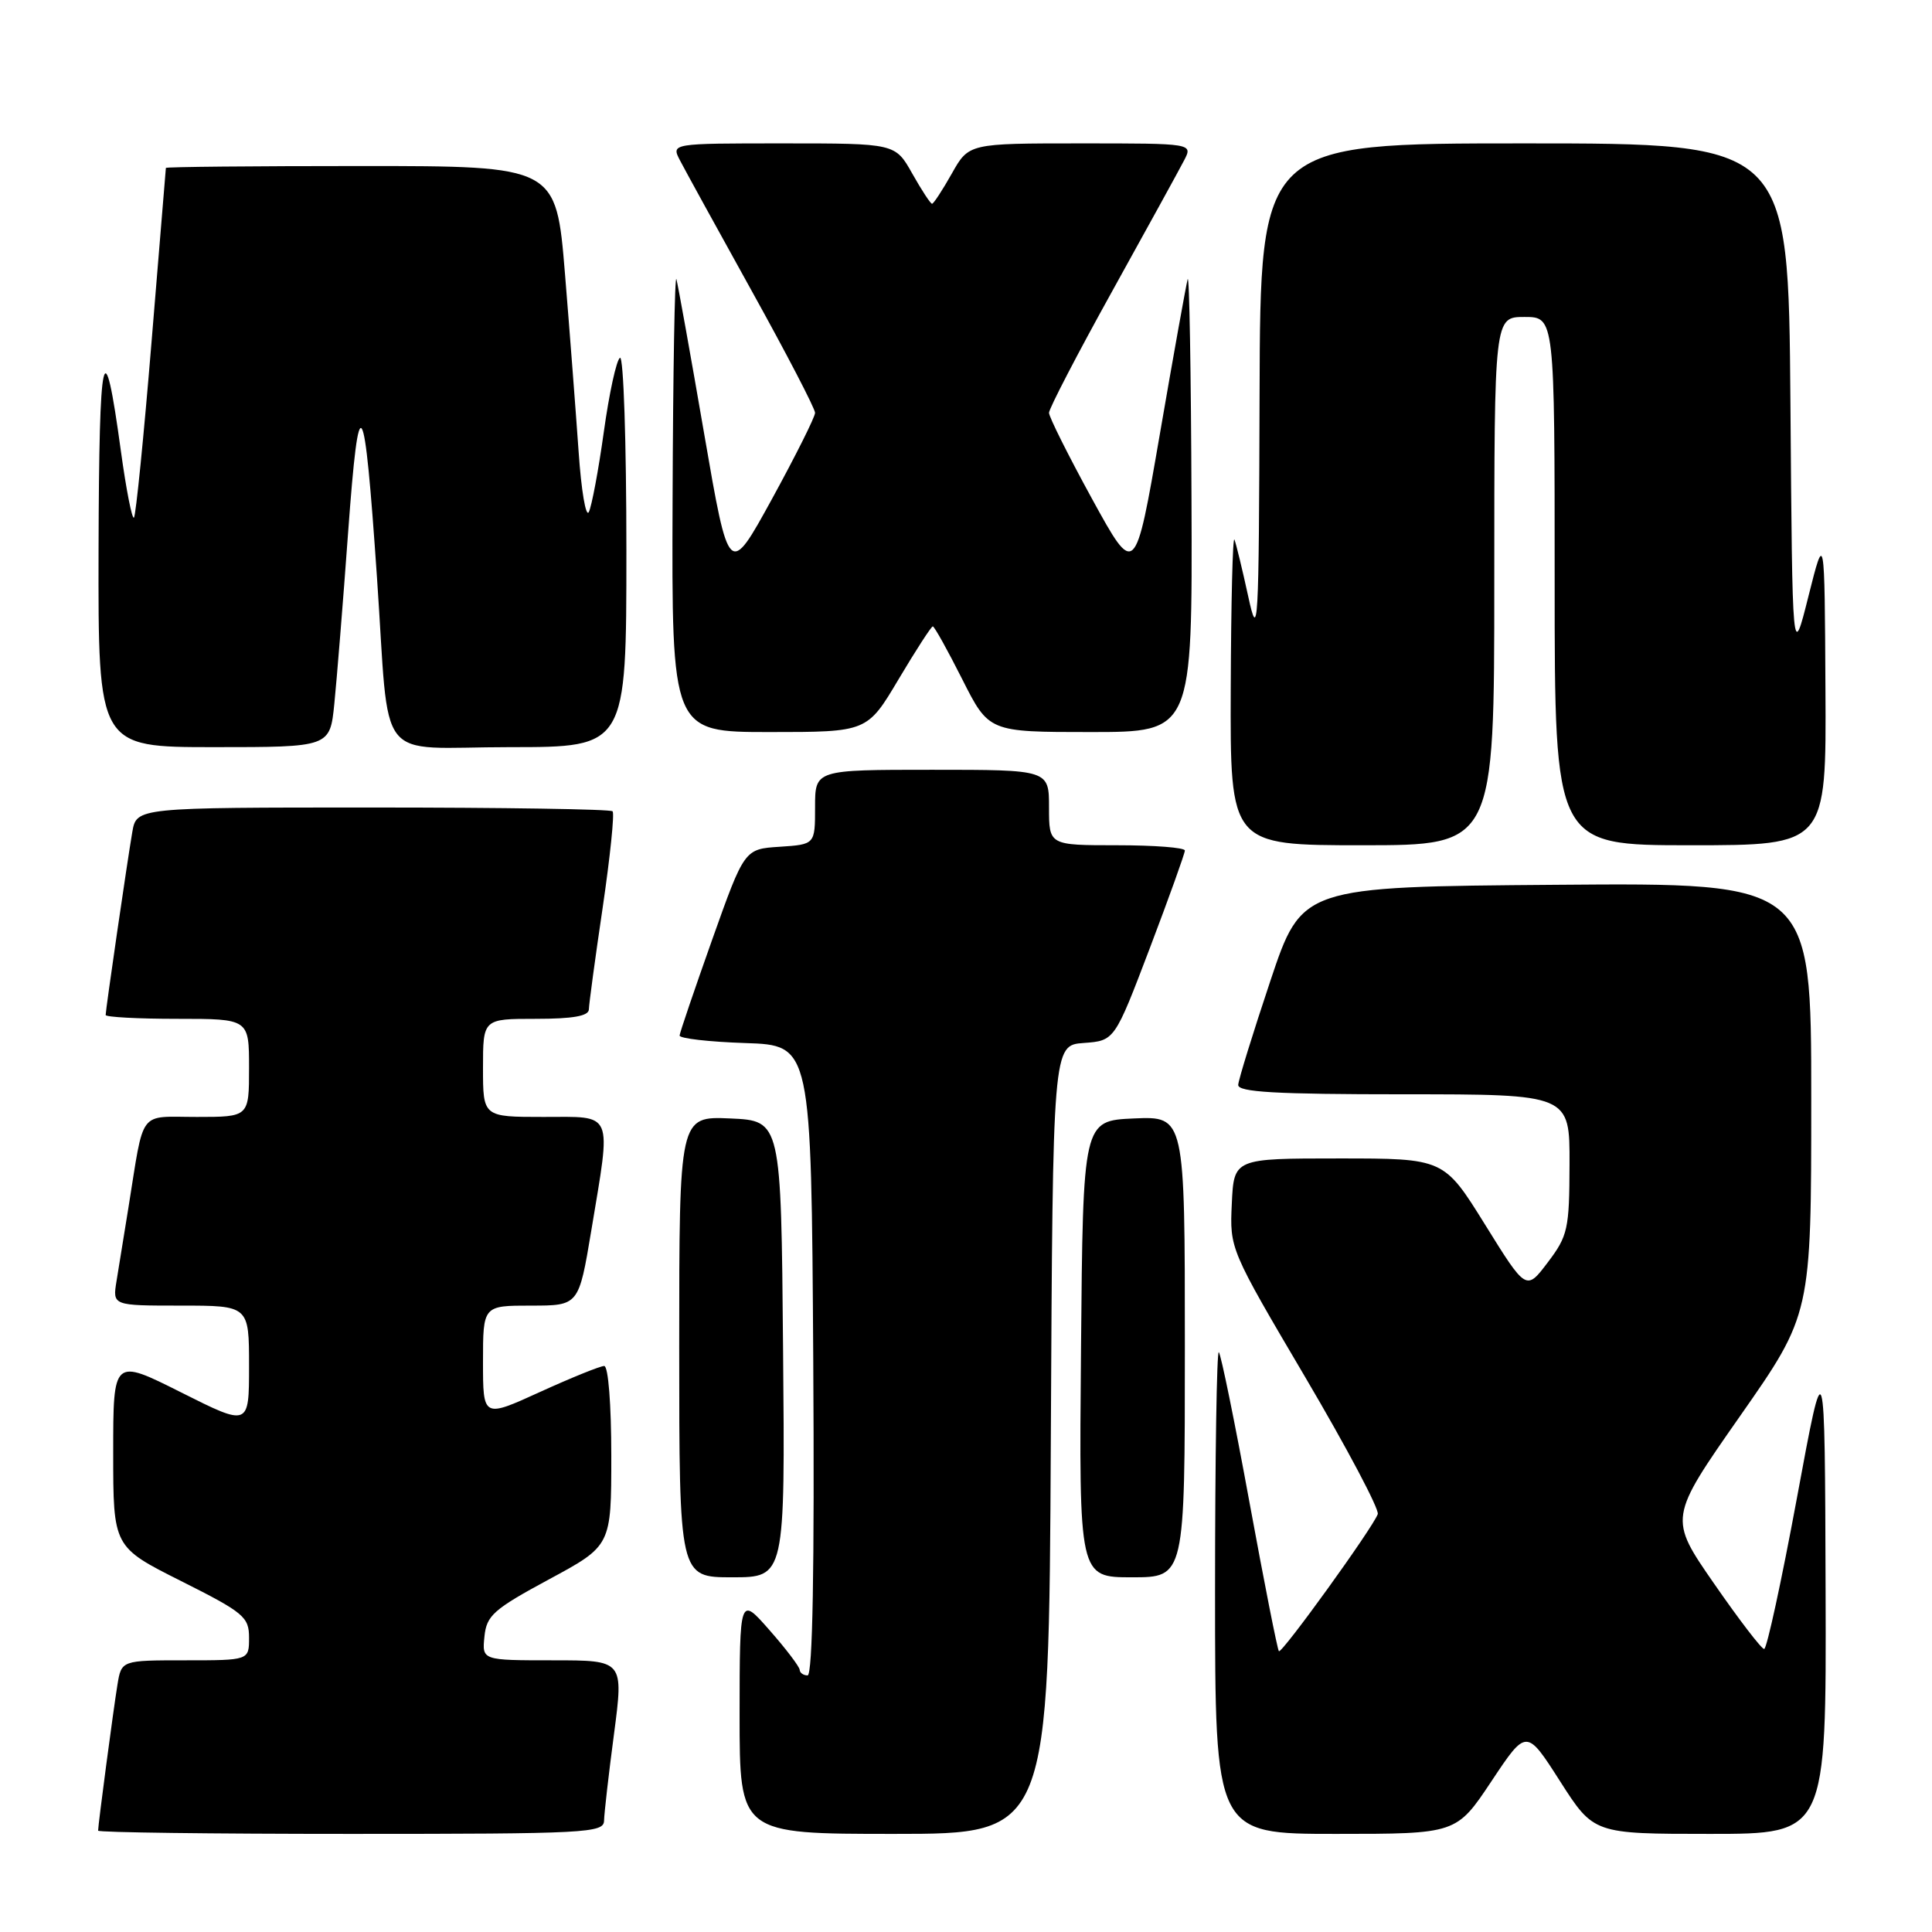 <?xml version="1.0" encoding="UTF-8" standalone="no"?>
<!DOCTYPE svg PUBLIC "-//W3C//DTD SVG 1.1//EN" "http://www.w3.org/Graphics/SVG/1.1/DTD/svg11.dtd" >
<svg xmlns="http://www.w3.org/2000/svg" xmlns:xlink="http://www.w3.org/1999/xlink" version="1.1" viewBox="0 0 256 256">
 <g >
 <path fill="currentColor"
d=" M 80.04 241.25 C 80.06 240.29 80.65 235.11 81.36 229.75 C 82.64 220.00 82.64 220.00 73.26 220.00 C 63.87 220.00 63.87 220.00 64.19 216.86 C 64.47 214.06 65.38 213.25 72.75 209.27 C 81.00 204.82 81.00 204.82 81.00 192.91 C 81.00 186.10 80.60 181.00 80.06 181.00 C 79.54 181.00 75.71 182.55 71.56 184.44 C 64.00 187.89 64.00 187.89 64.00 180.44 C 64.00 173.00 64.00 173.00 70.35 173.00 C 76.69 173.00 76.69 173.00 78.35 163.05 C 81.01 147.02 81.42 148.00 72.00 148.00 C 64.00 148.00 64.00 148.00 64.00 141.50 C 64.00 135.00 64.00 135.00 71.00 135.00 C 75.92 135.00 78.01 134.63 78.03 133.75 C 78.04 133.06 78.86 126.99 79.86 120.25 C 80.85 113.51 81.44 107.77 81.17 107.50 C 80.89 107.22 66.59 107.00 49.38 107.00 C 18.09 107.00 18.09 107.00 17.53 110.25 C 16.85 114.21 14.00 133.79 14.00 134.49 C 14.00 134.77 18.27 135.00 23.50 135.00 C 33.00 135.00 33.00 135.00 33.00 141.50 C 33.00 148.00 33.00 148.00 26.08 148.00 C 18.23 148.00 19.15 146.79 17.02 160.00 C 16.45 163.57 15.74 167.96 15.44 169.75 C 14.91 173.00 14.91 173.00 23.95 173.00 C 33.00 173.00 33.00 173.00 33.00 181.01 C 33.00 189.02 33.00 189.02 24.00 184.50 C 15.00 179.98 15.00 179.98 15.00 192.48 C 15.00 204.98 15.00 204.98 24.00 209.50 C 32.32 213.68 33.00 214.25 33.00 217.01 C 33.00 220.00 33.00 220.00 24.55 220.00 C 16.09 220.00 16.09 220.00 15.56 223.25 C 15.02 226.54 13.00 241.79 13.00 242.57 C 13.00 242.81 28.07 243.00 46.50 243.00 C 77.72 243.00 80.00 242.88 80.04 241.25 Z  M 139.24 190.75 C 139.50 138.50 139.50 138.50 143.60 138.20 C 147.69 137.90 147.69 137.90 152.35 125.65 C 154.91 118.91 157.00 113.08 157.00 112.70 C 157.00 112.31 152.95 112.00 148.00 112.00 C 139.00 112.00 139.00 112.00 139.00 107.00 C 139.00 102.00 139.00 102.00 123.50 102.00 C 108.00 102.00 108.00 102.00 108.00 106.95 C 108.00 111.89 108.00 111.89 103.32 112.20 C 98.64 112.50 98.64 112.50 94.37 124.50 C 92.03 131.10 90.08 136.82 90.05 137.21 C 90.02 137.60 93.94 138.05 98.75 138.21 C 107.50 138.50 107.50 138.50 107.76 180.25 C 107.93 207.89 107.68 222.00 107.01 222.00 C 106.45 222.00 105.98 221.66 105.96 221.25 C 105.93 220.84 104.14 218.47 101.96 216.00 C 98.01 211.50 98.01 211.50 98.00 227.25 C 98.00 243.00 98.00 243.00 118.49 243.00 C 138.98 243.00 138.98 243.00 139.24 190.75 Z  M 197.62 236.03 C 202.26 229.05 202.26 229.05 206.72 236.03 C 211.18 243.00 211.18 243.00 226.59 243.00 C 242.00 243.00 242.00 243.00 241.90 210.75 C 241.80 178.50 241.80 178.50 238.10 198.50 C 236.06 209.50 234.11 218.50 233.76 218.50 C 233.41 218.50 230.42 214.60 227.12 209.83 C 221.11 201.16 221.11 201.16 230.55 187.66 C 240.00 174.15 240.00 174.15 240.00 145.56 C 240.00 116.97 240.00 116.97 206.25 117.24 C 172.50 117.50 172.50 117.50 168.32 130.00 C 166.02 136.88 164.11 143.06 164.07 143.75 C 164.02 144.71 169.03 145.00 186.00 145.00 C 208.00 145.00 208.00 145.00 207.97 154.25 C 207.95 162.86 207.75 163.76 205.09 167.27 C 202.23 171.05 202.23 171.05 196.78 162.27 C 191.33 153.50 191.33 153.50 177.41 153.50 C 163.50 153.50 163.50 153.50 163.22 159.50 C 162.94 165.48 162.97 165.55 172.96 182.50 C 178.47 191.85 182.79 200.01 182.56 200.63 C 181.91 202.44 169.84 219.17 169.46 218.79 C 169.27 218.60 167.52 209.73 165.56 199.06 C 163.61 188.40 161.78 179.45 161.50 179.17 C 161.23 178.89 161.00 193.14 161.00 210.83 C 161.00 243.00 161.00 243.00 176.99 243.00 C 192.98 243.00 192.98 243.00 197.62 236.03 Z  M 103.76 178.75 C 103.50 148.50 103.50 148.50 96.75 148.20 C 90.00 147.91 90.00 147.91 90.00 178.45 C 90.00 209.00 90.00 209.00 97.01 209.00 C 104.03 209.00 104.03 209.00 103.76 178.75 Z  M 157.00 178.45 C 157.00 147.91 157.00 147.91 150.25 148.20 C 143.50 148.50 143.50 148.50 143.24 178.75 C 142.97 209.00 142.97 209.00 149.99 209.00 C 157.00 209.00 157.00 209.00 157.00 178.45 Z  M 198.00 77.00 C 198.00 42.00 198.00 42.00 202.00 42.00 C 206.00 42.00 206.00 42.00 206.00 77.00 C 206.00 112.00 206.00 112.00 224.00 112.00 C 242.00 112.00 242.00 112.00 241.88 91.25 C 241.77 70.50 241.77 70.50 239.63 79.00 C 237.50 87.50 237.50 87.50 237.24 53.25 C 236.97 19.00 236.97 19.00 201.99 19.00 C 167.00 19.00 167.00 19.00 166.90 52.25 C 166.81 83.41 166.71 85.09 165.39 79.00 C 164.61 75.42 163.79 72.05 163.57 71.50 C 163.34 70.95 163.12 79.84 163.08 91.25 C 163.00 112.00 163.00 112.00 180.50 112.00 C 198.00 112.00 198.00 112.00 198.00 77.00 Z  M 44.30 93.25 C 44.62 90.09 45.45 79.86 46.13 70.51 C 47.58 50.73 48.26 51.78 49.95 76.50 C 51.70 101.87 49.45 99.00 67.58 99.00 C 83.00 99.00 83.00 99.00 83.00 72.94 C 83.00 58.61 82.62 47.12 82.15 47.41 C 81.68 47.70 80.72 52.11 80.01 57.22 C 79.30 62.32 78.40 67.11 78.02 67.85 C 77.63 68.59 77.02 64.99 76.67 59.85 C 76.31 54.71 75.50 44.09 74.86 36.25 C 73.69 22.00 73.69 22.00 47.85 22.00 C 33.63 22.00 21.99 22.11 21.98 22.25 C 21.97 22.39 21.11 32.77 20.08 45.31 C 19.05 57.86 18.00 68.33 17.75 68.59 C 17.50 68.84 16.72 64.88 16.02 59.78 C 13.76 43.21 13.13 45.98 13.06 72.75 C 13.00 99.00 13.00 99.00 28.36 99.00 C 43.72 99.00 43.72 99.00 44.30 93.25 Z  M 119.07 90.00 C 121.36 86.15 123.40 83.00 123.60 83.00 C 123.81 83.00 125.56 86.15 127.50 90.00 C 131.03 97.00 131.03 97.00 144.51 97.00 C 158.00 97.00 158.00 97.00 157.88 66.25 C 157.82 49.34 157.59 36.17 157.37 37.00 C 157.15 37.83 155.49 47.05 153.69 57.50 C 150.41 76.50 150.41 76.50 144.70 66.10 C 141.57 60.38 139.00 55.25 139.00 54.70 C 139.00 54.14 142.76 46.90 147.37 38.59 C 151.97 30.29 156.26 22.49 156.90 21.25 C 158.07 19.00 158.07 19.00 143.22 19.00 C 128.37 19.00 128.37 19.00 126.12 23.00 C 124.88 25.20 123.70 27.00 123.50 27.00 C 123.30 27.00 122.12 25.20 120.88 23.00 C 118.63 19.00 118.63 19.00 103.78 19.00 C 88.93 19.00 88.93 19.00 90.10 21.25 C 90.74 22.49 95.03 30.29 99.63 38.59 C 104.24 46.90 108.00 54.14 108.00 54.70 C 108.00 55.25 105.43 60.38 102.30 66.10 C 96.59 76.50 96.59 76.50 93.31 57.50 C 91.51 47.05 89.85 37.83 89.63 37.00 C 89.41 36.17 89.18 49.34 89.12 66.25 C 89.00 97.00 89.00 97.00 101.96 97.00 C 114.91 97.00 114.91 97.00 119.07 90.00 Z "/>
</g>
</svg>